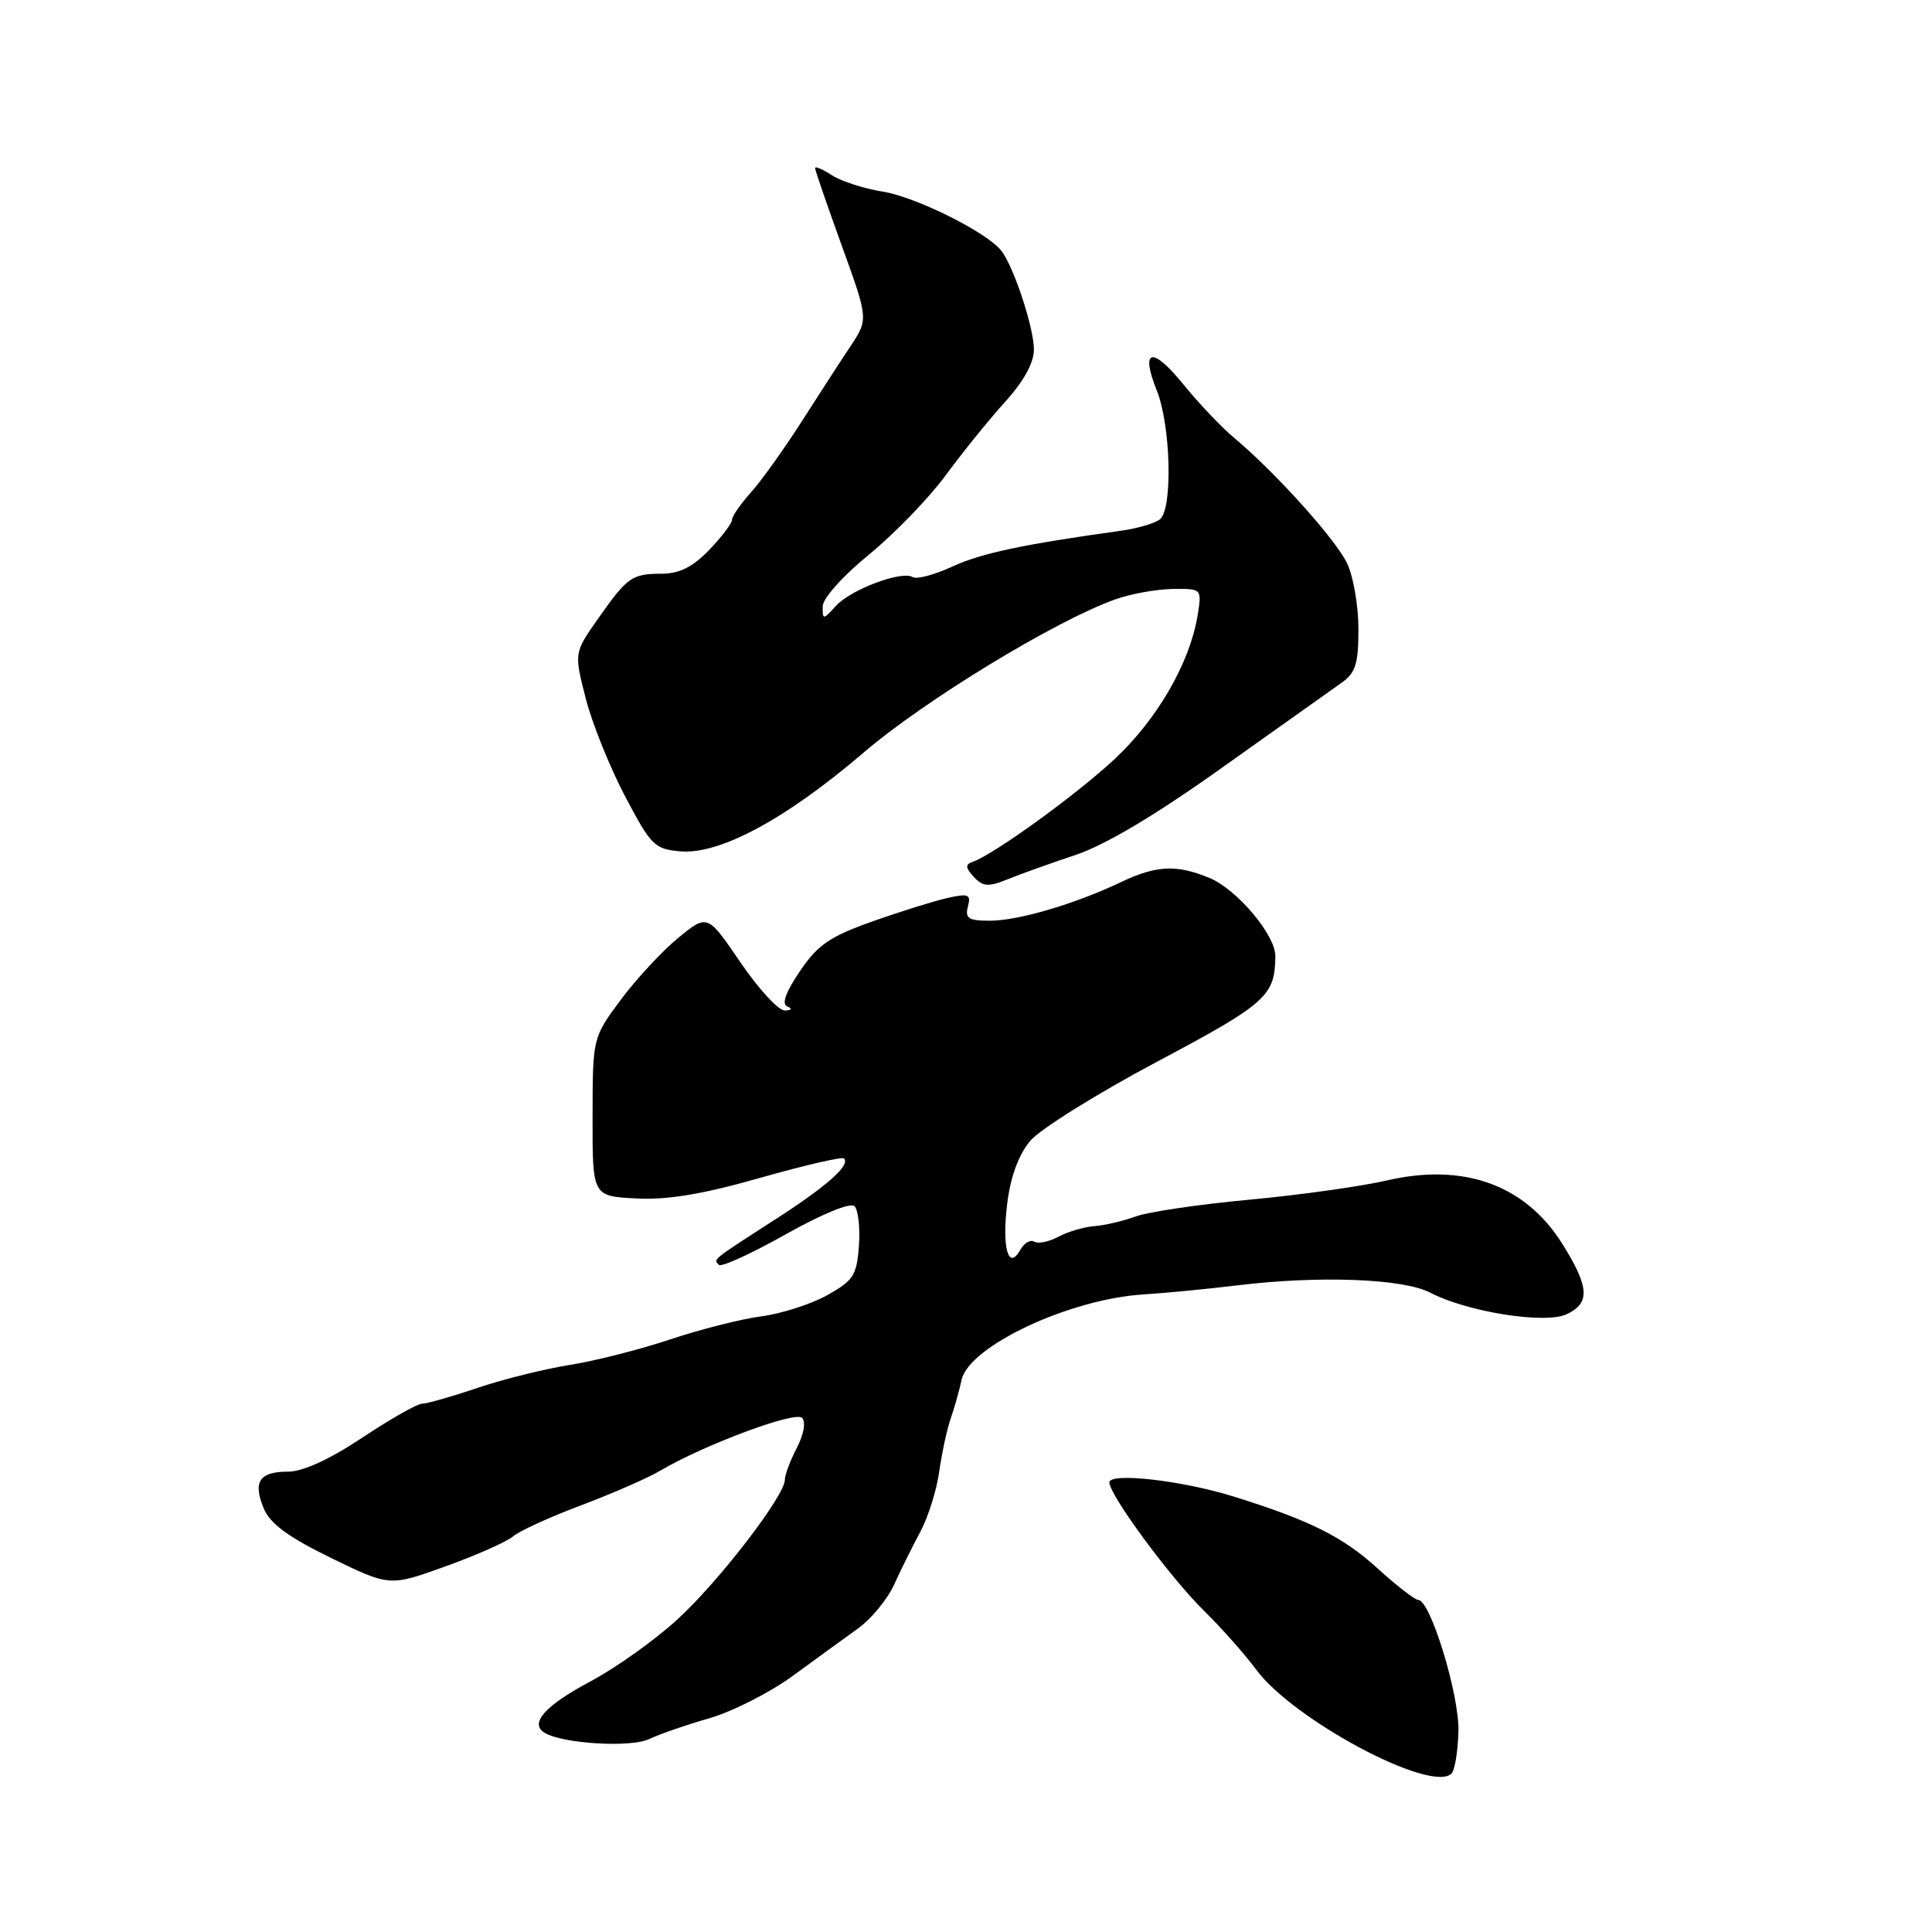 <?xml version="1.0" encoding="UTF-8" standalone="no"?>
<!DOCTYPE svg PUBLIC "-//W3C//DTD SVG 1.1//EN" "http://www.w3.org/Graphics/SVG/1.1/DTD/svg11.dtd" >
<svg xmlns="http://www.w3.org/2000/svg" xmlns:xlink="http://www.w3.org/1999/xlink" version="1.1" viewBox="0 0 256 256">
 <g >
 <path fill="currentColor"
d=" M 193.25 229.39 C 193.37 224.53 189.53 212.00 187.92 212.00 C 187.49 212.00 185.04 210.10 182.49 207.78 C 177.94 203.64 173.54 201.44 163.50 198.31 C 156.62 196.16 147.00 195.07 147.00 196.43 C 147.01 198.12 155.10 209.09 159.59 213.49 C 161.84 215.70 164.92 219.17 166.44 221.22 C 171.37 227.89 189.55 237.59 192.31 235.03 C 192.76 234.62 193.18 232.08 193.25 229.39 Z  M 94.02 227.67 C 97.05 226.79 102.00 224.28 105.02 222.08 C 108.03 219.88 111.93 217.05 113.68 215.79 C 115.43 214.53 117.58 211.93 118.46 210.00 C 119.33 208.07 120.90 204.93 121.93 203.00 C 122.97 201.07 124.11 197.47 124.45 195.00 C 124.80 192.53 125.48 189.38 125.96 188.00 C 126.44 186.62 127.10 184.31 127.41 182.85 C 128.38 178.39 141.67 172.14 151.50 171.52 C 154.25 171.35 159.88 170.81 164.00 170.31 C 174.84 169.00 185.94 169.42 189.50 171.28 C 194.39 173.83 204.67 175.47 207.55 174.16 C 210.74 172.70 210.62 170.55 207.00 164.79 C 202.11 157.00 193.97 154.06 183.80 156.41 C 180.34 157.21 172.10 158.36 165.50 158.97 C 158.90 159.58 152.15 160.58 150.50 161.18 C 148.85 161.79 146.37 162.37 145.00 162.47 C 143.62 162.58 141.48 163.21 140.23 163.88 C 138.98 164.55 137.55 164.84 137.04 164.53 C 136.54 164.21 135.71 164.70 135.20 165.61 C 133.61 168.45 132.73 165.31 133.47 159.41 C 133.91 155.90 134.98 152.98 136.51 151.17 C 137.81 149.62 145.38 144.90 153.32 140.68 C 167.83 132.97 168.95 131.97 168.99 126.68 C 169.01 123.91 163.93 117.87 160.30 116.35 C 155.92 114.52 153.23 114.65 148.50 116.90 C 142.41 119.80 134.88 122.01 131.13 122.00 C 128.34 122.00 127.85 121.68 128.25 120.13 C 128.68 118.50 128.35 118.36 125.49 119.00 C 123.69 119.41 119.21 120.81 115.53 122.12 C 109.97 124.09 108.34 125.21 105.99 128.69 C 104.11 131.47 103.54 133.04 104.32 133.36 C 105.03 133.65 104.91 133.86 104.00 133.90 C 103.17 133.93 100.53 131.06 98.12 127.53 C 93.74 121.10 93.74 121.10 89.84 124.30 C 87.70 126.06 84.28 129.75 82.24 132.50 C 78.53 137.50 78.53 137.50 78.52 148.00 C 78.50 158.50 78.50 158.50 84.29 158.80 C 88.44 159.02 93.09 158.25 100.73 156.07 C 106.58 154.41 111.58 153.25 111.83 153.50 C 112.72 154.39 109.54 157.20 102.57 161.68 C 94.25 167.04 94.50 166.84 95.26 167.60 C 95.59 167.93 99.57 166.11 104.10 163.56 C 108.96 160.83 112.70 159.30 113.23 159.83 C 113.72 160.32 113.99 162.69 113.81 165.09 C 113.53 168.98 113.08 169.68 109.63 171.61 C 107.51 172.80 103.58 174.06 100.90 174.42 C 98.23 174.77 92.77 176.15 88.77 177.49 C 84.77 178.82 78.80 180.34 75.50 180.86 C 72.20 181.38 66.70 182.75 63.28 183.90 C 59.86 185.06 56.55 186.00 55.92 186.00 C 55.29 186.00 51.72 188.03 48.00 190.50 C 43.67 193.38 40.13 195.00 38.17 195.00 C 34.36 195.00 33.48 196.34 34.95 199.88 C 35.79 201.90 38.18 203.66 43.87 206.44 C 51.64 210.22 51.64 210.22 59.06 207.54 C 63.15 206.07 67.17 204.28 68.00 203.57 C 68.82 202.86 72.88 201.01 77.00 199.46 C 81.12 197.91 85.86 195.84 87.51 194.86 C 93.31 191.44 105.35 186.95 106.27 187.87 C 106.80 188.40 106.53 190.01 105.59 191.84 C 104.71 193.52 104.00 195.43 104.00 196.07 C 104.00 198.19 95.23 209.59 89.73 214.61 C 86.77 217.32 81.62 220.99 78.28 222.77 C 72.24 225.99 70.13 228.34 72.14 229.59 C 74.51 231.05 83.55 231.60 86.00 230.44 C 87.38 229.79 90.98 228.54 94.02 227.67 Z  M 142.50 113.29 C 146.44 111.98 153.13 108.00 162.00 101.67 C 169.43 96.38 176.51 91.35 177.75 90.48 C 179.62 89.17 180.00 87.98 180.00 83.35 C 180.00 80.30 179.33 76.38 178.50 74.65 C 176.99 71.47 169.01 62.60 163.50 57.99 C 161.85 56.61 158.86 53.46 156.85 50.99 C 152.66 45.82 151.05 46.18 153.29 51.77 C 155.14 56.40 155.41 67.43 153.70 68.81 C 153.04 69.34 150.70 70.03 148.50 70.33 C 135.52 72.14 130.03 73.30 126.20 75.07 C 123.84 76.16 121.47 76.79 120.94 76.47 C 119.50 75.57 112.73 78.11 110.75 80.30 C 109.07 82.15 109.00 82.15 109.01 80.36 C 109.01 79.30 111.64 76.35 115.13 73.50 C 118.49 70.75 123.07 66.03 125.29 63.00 C 127.51 59.98 131.06 55.60 133.16 53.27 C 135.65 50.53 137.00 48.08 137.00 46.31 C 137.00 43.46 134.36 35.42 132.71 33.26 C 130.87 30.83 121.35 26.08 116.96 25.39 C 114.51 25.00 111.49 24.03 110.25 23.23 C 109.01 22.43 108.00 21.99 108.00 22.27 C 108.00 22.54 109.59 27.16 111.53 32.53 C 115.07 42.29 115.07 42.29 112.68 45.90 C 111.36 47.88 108.42 52.42 106.13 56.00 C 103.84 59.58 100.85 63.75 99.48 65.27 C 98.12 66.79 97.00 68.41 97.00 68.87 C 97.00 69.33 95.65 71.12 93.99 72.85 C 91.84 75.10 90.06 76.00 87.74 76.02 C 83.71 76.03 83.15 76.43 79.23 82.00 C 76.07 86.50 76.07 86.50 77.60 92.50 C 78.44 95.80 80.79 101.65 82.82 105.50 C 86.26 112.05 86.74 112.52 90.17 112.81 C 95.40 113.24 104.15 108.52 114.39 99.76 C 122.46 92.83 139.84 82.25 147.78 79.42 C 149.82 78.69 153.25 78.07 155.38 78.04 C 159.26 78.00 159.26 78.00 158.69 81.53 C 157.66 87.85 153.33 95.34 147.64 100.63 C 142.47 105.43 131.56 113.31 128.81 114.23 C 127.89 114.54 127.94 115.02 129.03 116.19 C 130.24 117.49 130.97 117.54 133.49 116.52 C 135.15 115.84 139.20 114.39 142.50 113.29 Z "/>
</g>
</svg>